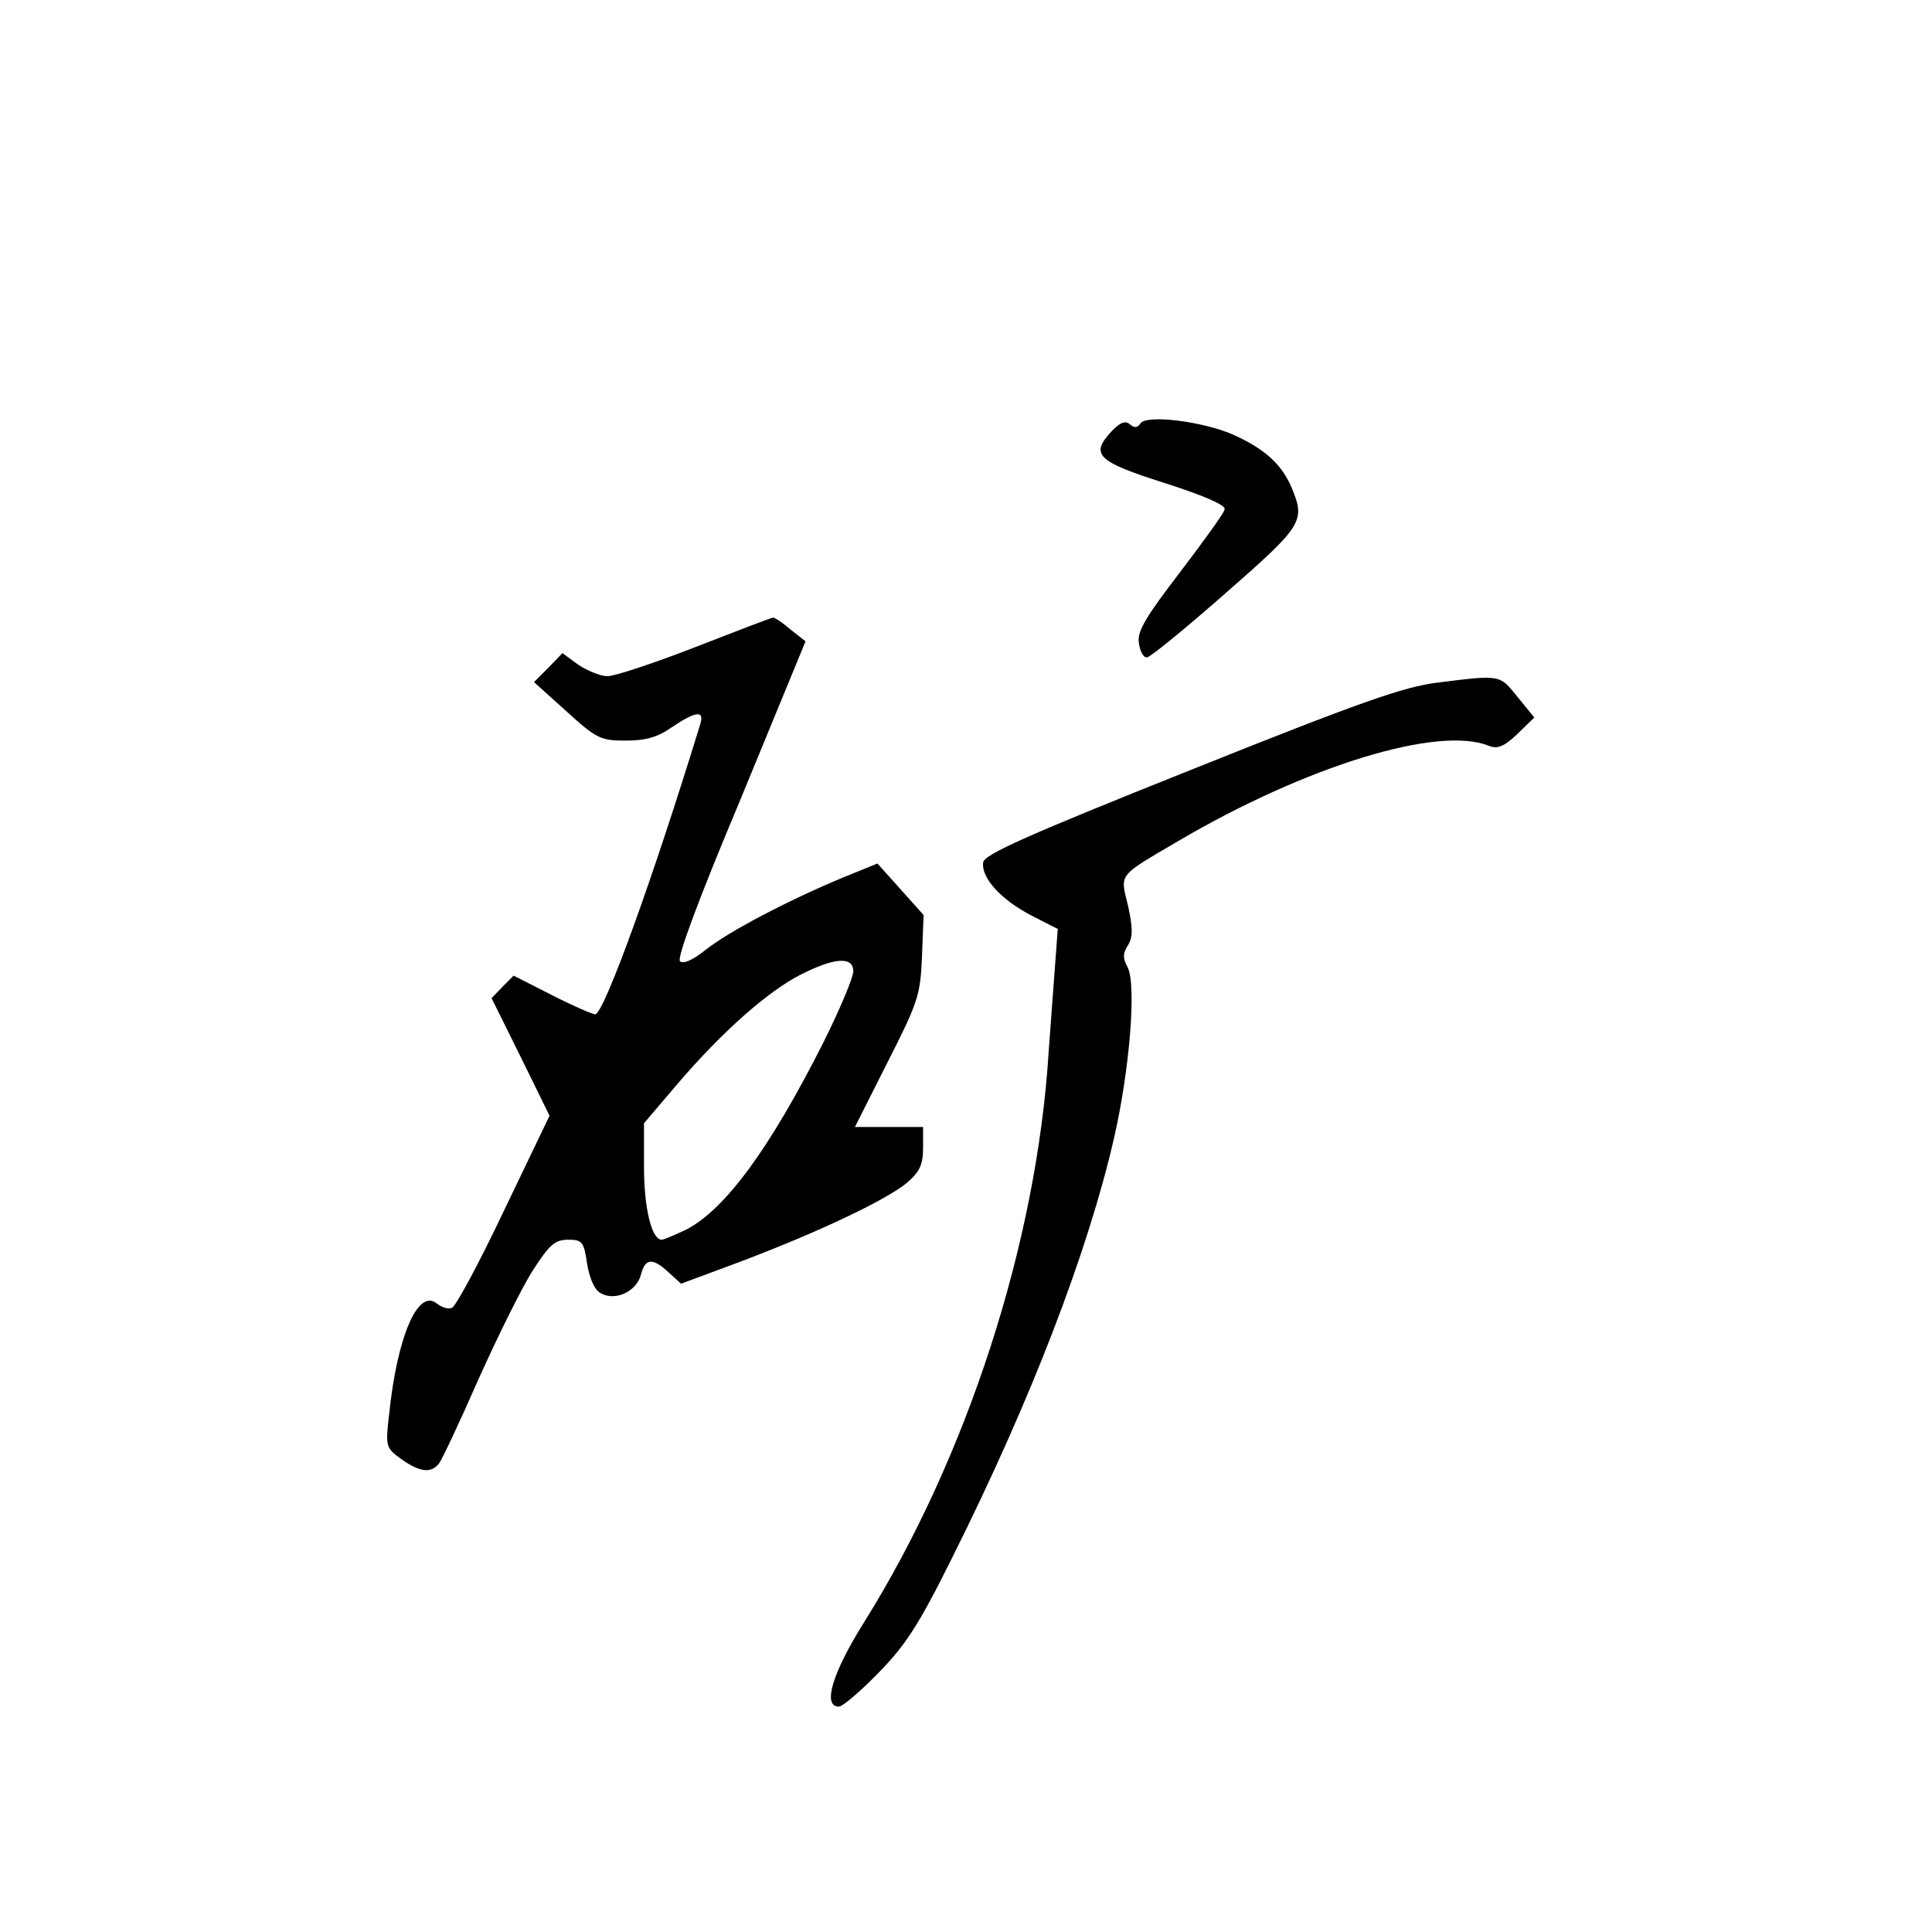 <?xml version="1.0" standalone="no"?>
<!DOCTYPE svg PUBLIC "-//W3C//DTD SVG 20010904//EN"
 "http://www.w3.org/TR/2001/REC-SVG-20010904/DTD/svg10.dtd">
<svg version="1.0" xmlns="http://www.w3.org/2000/svg"
 width="360pt" height="360pt" viewBox="0 0 360 360"
 preserveAspectRatio="xMidYMid meet">
<g transform="translate(0,360) scale(0.1,-0.1)"
fill="#000000" stroke="none">
<path d="M2071 2796 c-40 -43 -27 -56 99 -96 72 -23 114 -41 112 -49 -1 -7
-39 -59 -83 -117 -63 -82 -80 -110 -77 -131 2 -16 8 -28 15 -28 6 0 72 54 147
120 145 127 149 134 122 198 -18 42 -50 71 -108 97 -57 25 -162 38 -173 21 -5
-8 -11 -9 -19 -2 -9 8 -19 4 -35 -13z"/>
<path d="M1295 2394 c-77 -30 -150 -54 -163 -54 -13 0 -37 10 -54 21 l-30 22
-26 -27 -27 -27 60 -54 c56 -51 64 -55 110 -55 38 0 60 6 87 25 46 31 62 32
52 3 -88 -287 -179 -538 -195 -538 -5 0 -42 16 -81 36 l-71 36 -21 -21 -20
-21 54 -109 54 -110 -85 -177 c-46 -97 -90 -179 -97 -181 -7 -3 -19 1 -28 8
-35 29 -74 -61 -89 -207 -7 -60 -6 -62 23 -83 34 -24 55 -27 70 -8 5 6 39 78
74 158 36 80 81 171 101 202 31 48 41 57 66 57 26 0 29 -4 35 -45 5 -29 14
-49 26 -55 27 -15 66 4 74 34 8 32 22 33 52 5 l23 -21 113 42 c145 55 269 114
308 146 24 21 30 34 30 65 l0 39 -64 0 -63 0 61 121 c57 112 61 125 64 197 l3
77 -43 48 -43 48 -64 -26 c-101 -42 -212 -100 -255 -134 -25 -20 -43 -28 -49
-22 -6 6 36 119 113 302 l121 294 -28 22 c-15 13 -30 23 -33 22 -3 0 -68 -25
-145 -55z m295 -604 c0 -11 -25 -71 -56 -133 -99 -196 -182 -310 -255 -348
-21 -10 -42 -19 -46 -19 -19 0 -33 60 -33 135 l0 82 63 74 c83 97 169 173 231
204 62 31 96 33 96 5z"/>
<path d="M2678 2328 c-63 -8 -143 -36 -460 -163 -303 -121 -384 -157 -386
-172 -4 -29 34 -70 90 -99 l49 -25 -5 -67 c-3 -37 -8 -110 -12 -162 -22 -355
-152 -756 -344 -1063 -59 -94 -78 -157 -47 -157 7 0 40 28 74 63 50 51 75 89
137 214 148 296 253 570 302 783 29 127 42 286 25 318 -9 16 -9 26 1 41 9 15
9 31 0 73 -15 61 -20 54 92 120 240 141 487 217 581 178 15 -6 28 -1 52 22
l32 31 -31 38 c-34 42 -30 42 -150 27z"/>
</g>
</svg>
